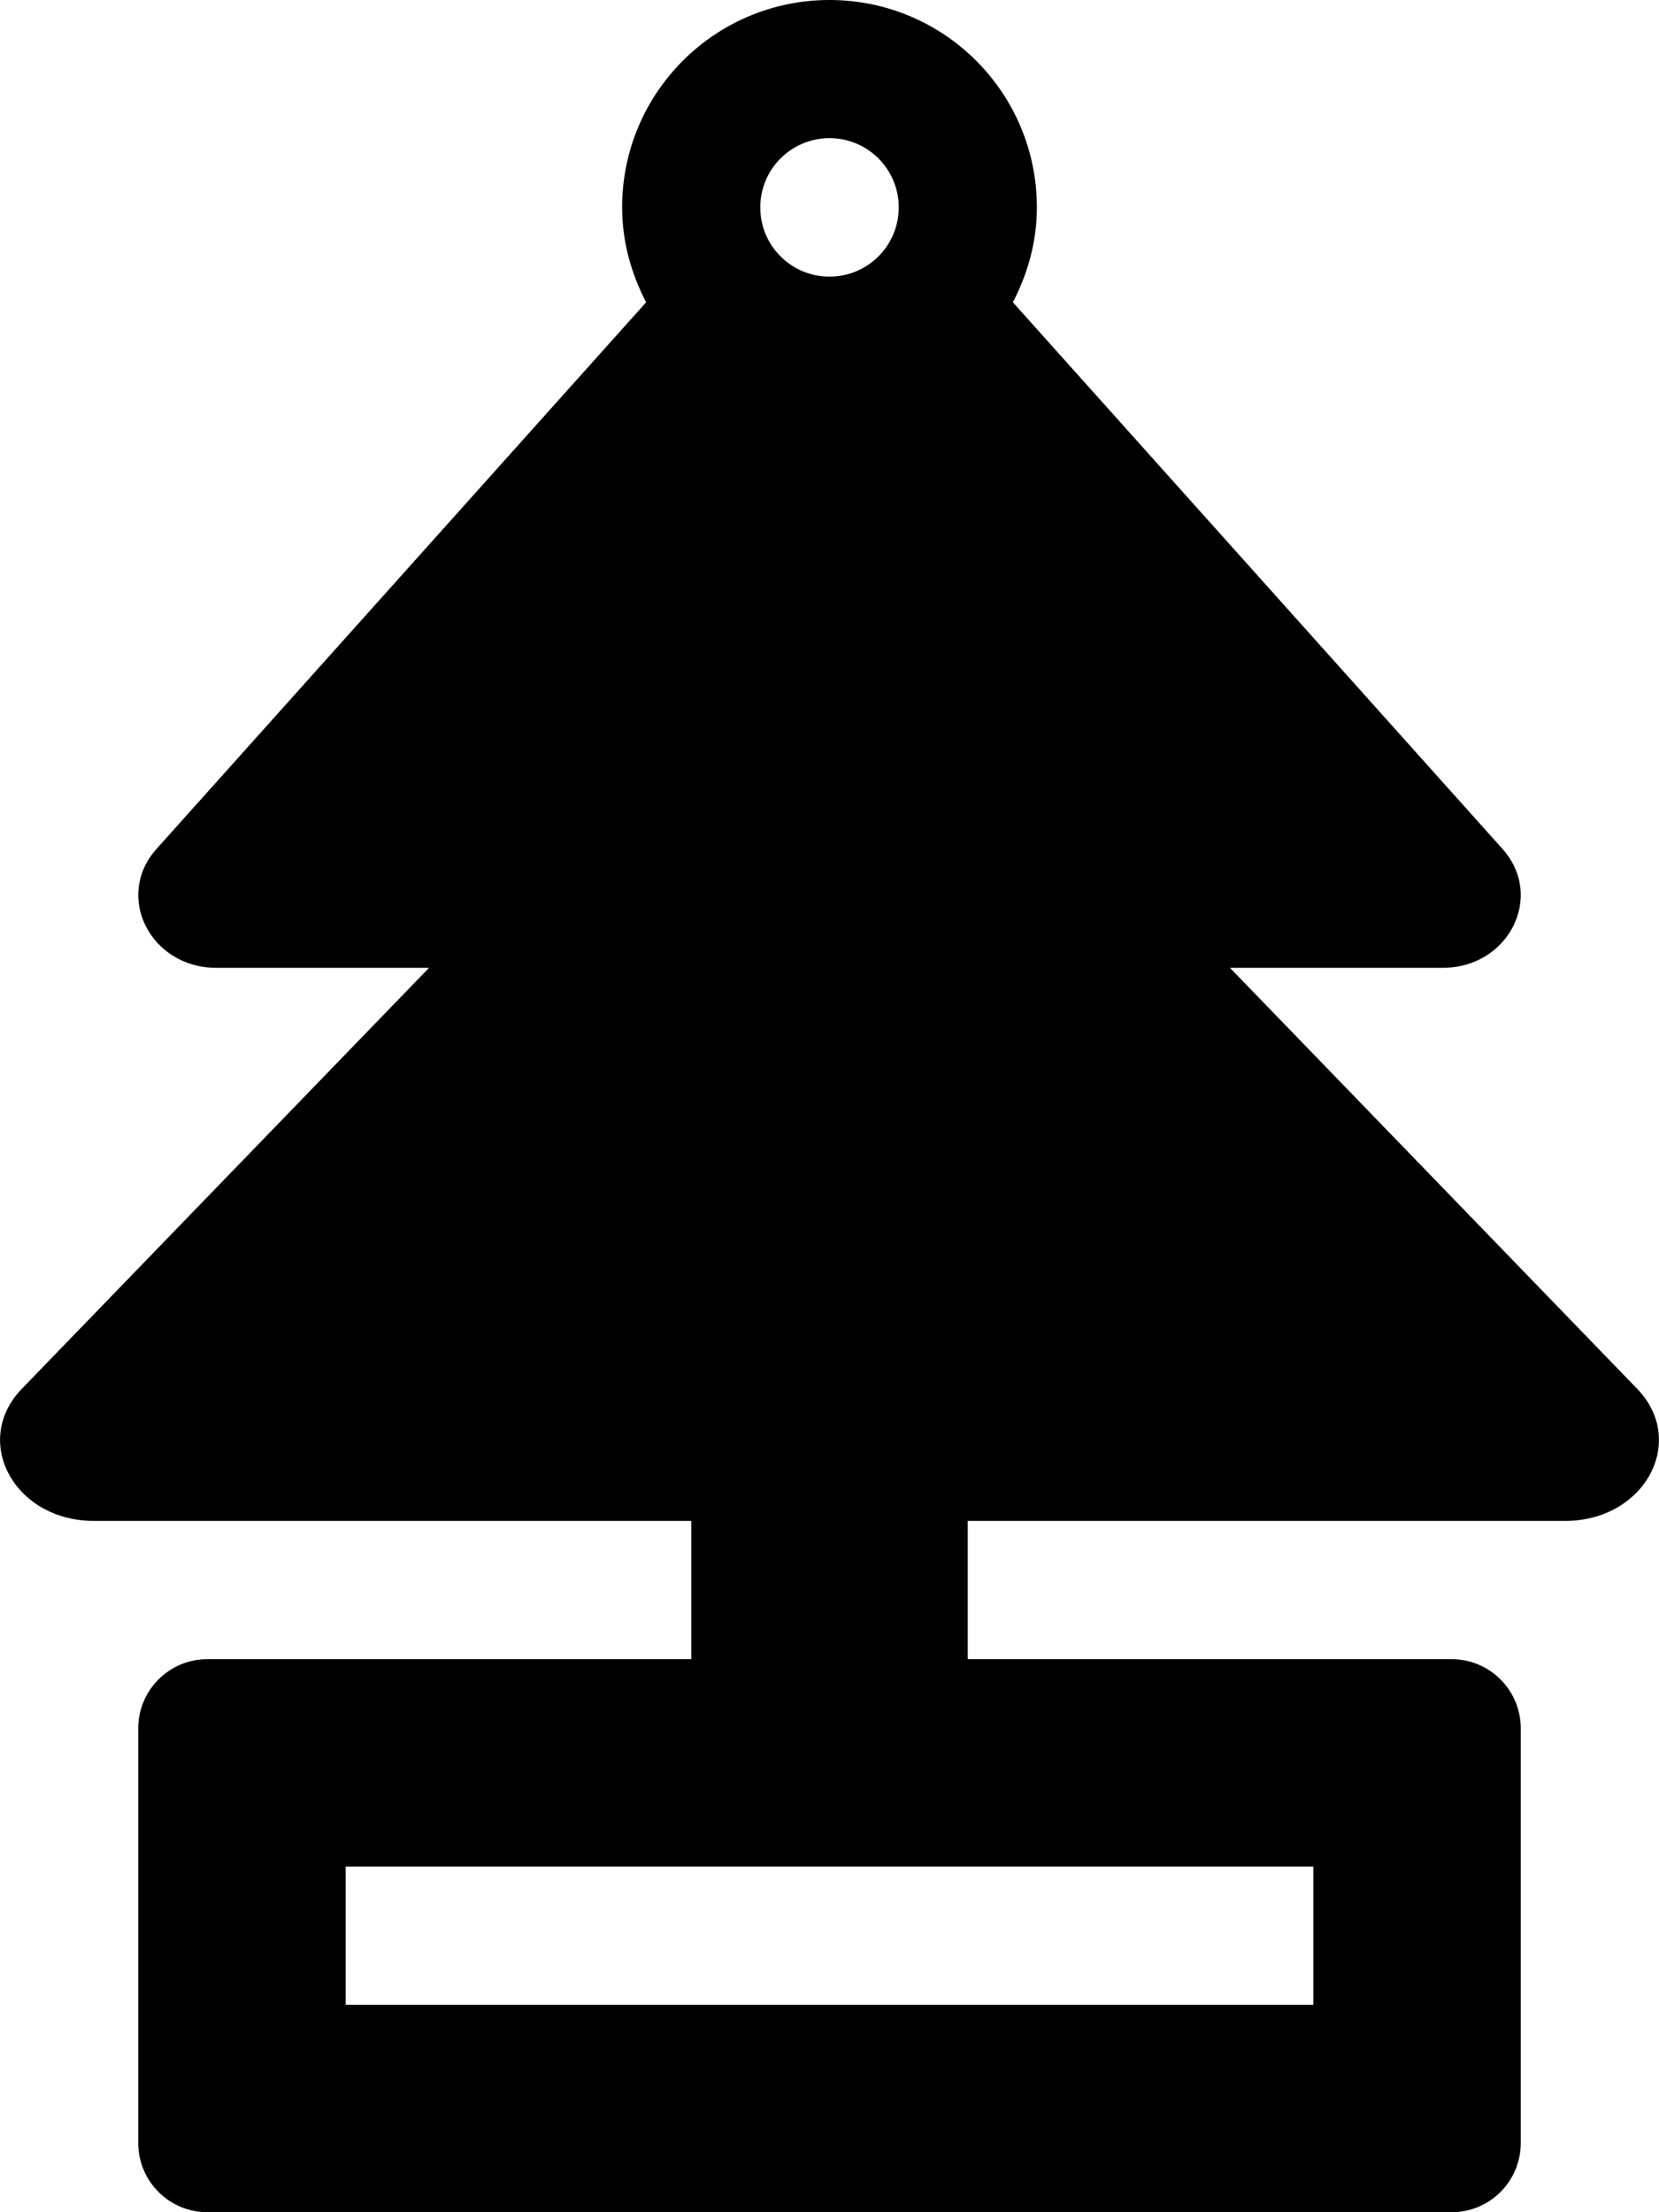 <!-- Generated by IcoMoon.io -->
<svg version="1.1" xmlns="http://www.w3.org/2000/svg" width="15" height="20" viewBox="0 0 15 20">
<title>air-freshener</title>
<path d="M14.802 12.555l-3.681-3.805h1.923c0.598 0 0.924-0.648 0.541-1.075l-4.427-4.942c0.134-0.258 0.217-0.547 0.217-0.858 0-1.036-0.839-1.875-1.875-1.875s-1.875 0.839-1.875 1.875c0 0.311 0.083 0.6 0.217 0.858l-4.427 4.942c-0.383 0.427-0.056 1.075 0.541 1.075h1.923l-3.681 3.805c-0.459 0.475-0.067 1.195 0.65 1.195h5.402v1.25h-4.375c-0.345 0-0.625 0.28-0.625 0.625v3.75c0 0.345 0.28 0.625 0.625 0.625h11.25c0.345 0 0.625-0.28 0.625-0.625v-3.75c0-0.345-0.28-0.625-0.625-0.625h-4.375v-1.25h5.402c0.717 0 1.109-0.72 0.65-1.195zM7.5 1.249c0.346 0 0.626 0.28 0.626 0.626s-0.28 0.626-0.626 0.626-0.626-0.28-0.626-0.626c0-0.346 0.28-0.626 0.626-0.626zM11.875 16.875v1.25h-8.75v-1.25h8.75z"></path>
</svg>
